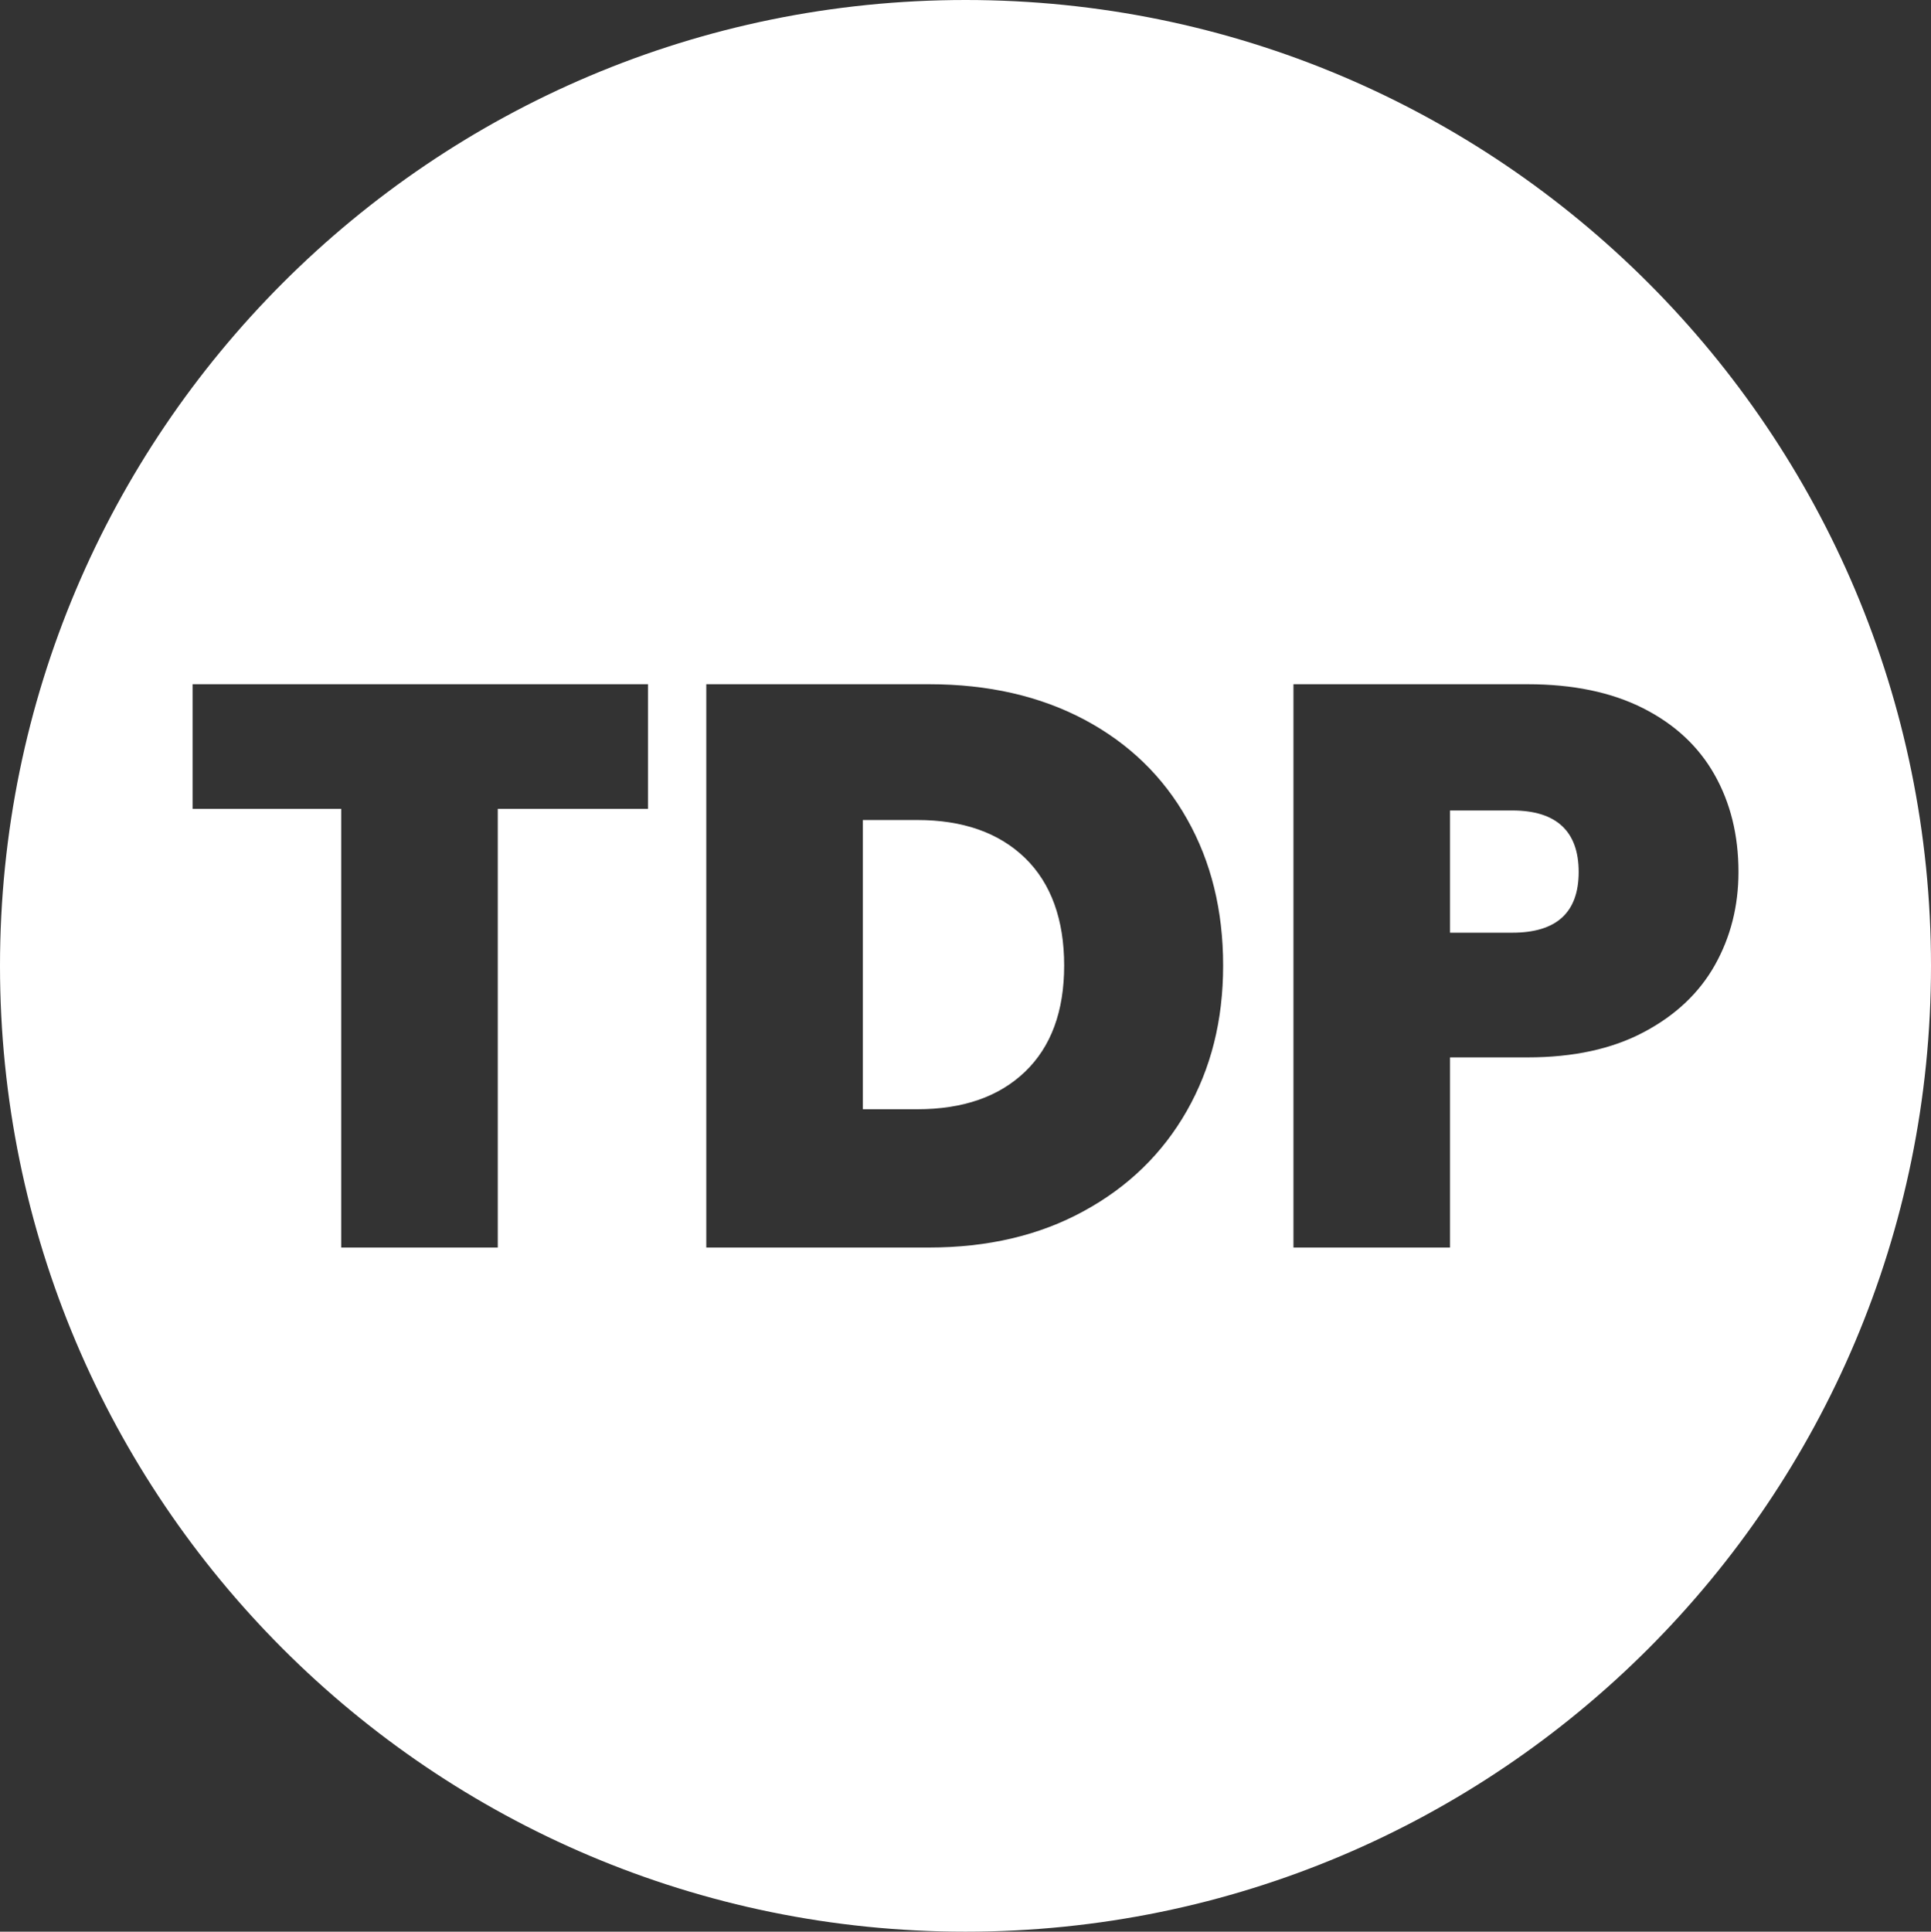 <?xml version="1.0" encoding="UTF-8" standalone="no"?>
<svg
   id="Layer_1"
   data-name="Layer 1"
   viewBox="0 0 257.27 257.33"
   version="1.1"
   sodipodi:docname="white.svg"
   width="257.27"
   height="257.33"
   inkscape:export-filename="tdp.svg"
   inkscape:export-xdpi="96"
   inkscape:export-ydpi="96"
   xmlns:inkscape="http://www.inkscape.org/namespaces/inkscape"
   xmlns:sodipodi="http://sodipodi.sourceforge.net/DTD/sodipodi-0.dtd"
   xmlns="http://www.w3.org/2000/svg"
   xmlns:svg="http://www.w3.org/2000/svg">
  <rect x="0" y="0" width="257.27" height="257.33" fill="#333333" stroke="none"/>
  <sodipodi:namedview
     id="namedview15"
     pagecolor="#505050"
     bordercolor="#eeeeee"
     borderopacity="1"
     inkscape:showpageshadow="0"
     inkscape:pageopacity="0"
     inkscape:pagecheckerboard="0"
     inkscape:deskcolor="#505050" />
  <defs
     id="defs1">
    <style
       id="style1">
      .cls-1 {
        fill: #fff;
      }
    </style>
  </defs>
  <path
     class="cls-1"
     d="m 136.57,114.3 c -3.48,-3.37 -8.27,-5.06 -14.37,-5.06 h -7.24 v 38.53 h 7.24 c 6.1,0 10.89,-1.66 14.37,-5 3.47,-3.33 5.21,-8.05 5.21,-14.15 0,-6.1 -1.74,-10.95 -5.21,-14.32 z m 0,0 c -3.48,-3.37 -8.27,-5.06 -14.37,-5.06 h -7.24 v 38.53 h 7.24 c 6.1,0 10.89,-1.66 14.37,-5 3.47,-3.33 5.21,-8.05 5.21,-14.15 0,-6.1 -1.74,-10.95 -5.21,-14.32 z M 128.64,0 C 57.59,0 0,57.62 0,128.67 c 0,71.05 57.59,128.66 128.64,128.66 71.05,0 128.63,-57.61 128.63,-128.66 C 257.27,57.62 199.72,0 128.64,0 Z M 86.33,107.75 H 66.32 v 58.44 H 45.46 v -58.44 h -19.8 v -16.6 h 60.67 z m 71.79,40.24 c -3.23,5.67 -7.81,10.13 -13.73,13.35 -5.92,3.24 -12.79,4.85 -20.6,4.85 H 94.1 V 91.15 h 29.69 c 7.88,0 14.78,1.58 20.71,4.73 5.92,3.16 10.48,7.58 13.67,13.26 3.2,5.67 4.79,12.17 4.79,19.48 0,7.31 -1.61,13.69 -4.84,19.37 z M 219,137.5 c -4.22,2.24 -9.38,3.36 -15.48,3.36 h -10.33 v 25.33 H 172.33 V 91.15 h 31.19 c 6.03,0 11.15,1.06 15.38,3.19 4.22,2.13 7.39,5.08 9.52,8.84 2.13,3.76 3.2,8.08 3.2,12.98 0,4.54 -1.05,8.68 -3.14,12.4 -2.1,3.73 -5.26,6.71 -9.48,8.94 z m -17.51,-29.53 h -8.3 v 16.28 h 8.3 c 5.89,0 8.84,-2.69 8.84,-8.09 0,-5.4 -2.95,-8.19 -8.84,-8.19 z m -79.29,1.27 h -7.24 v 38.53 h 7.24 c 6.1,0 10.89,-1.66 14.37,-5 3.47,-3.33 5.21,-8.05 5.21,-14.15 0,-6.1 -1.74,-10.95 -5.21,-14.32 -3.48,-3.37 -8.27,-5.06 -14.37,-5.06 z"
     id="path1" />
</svg>
